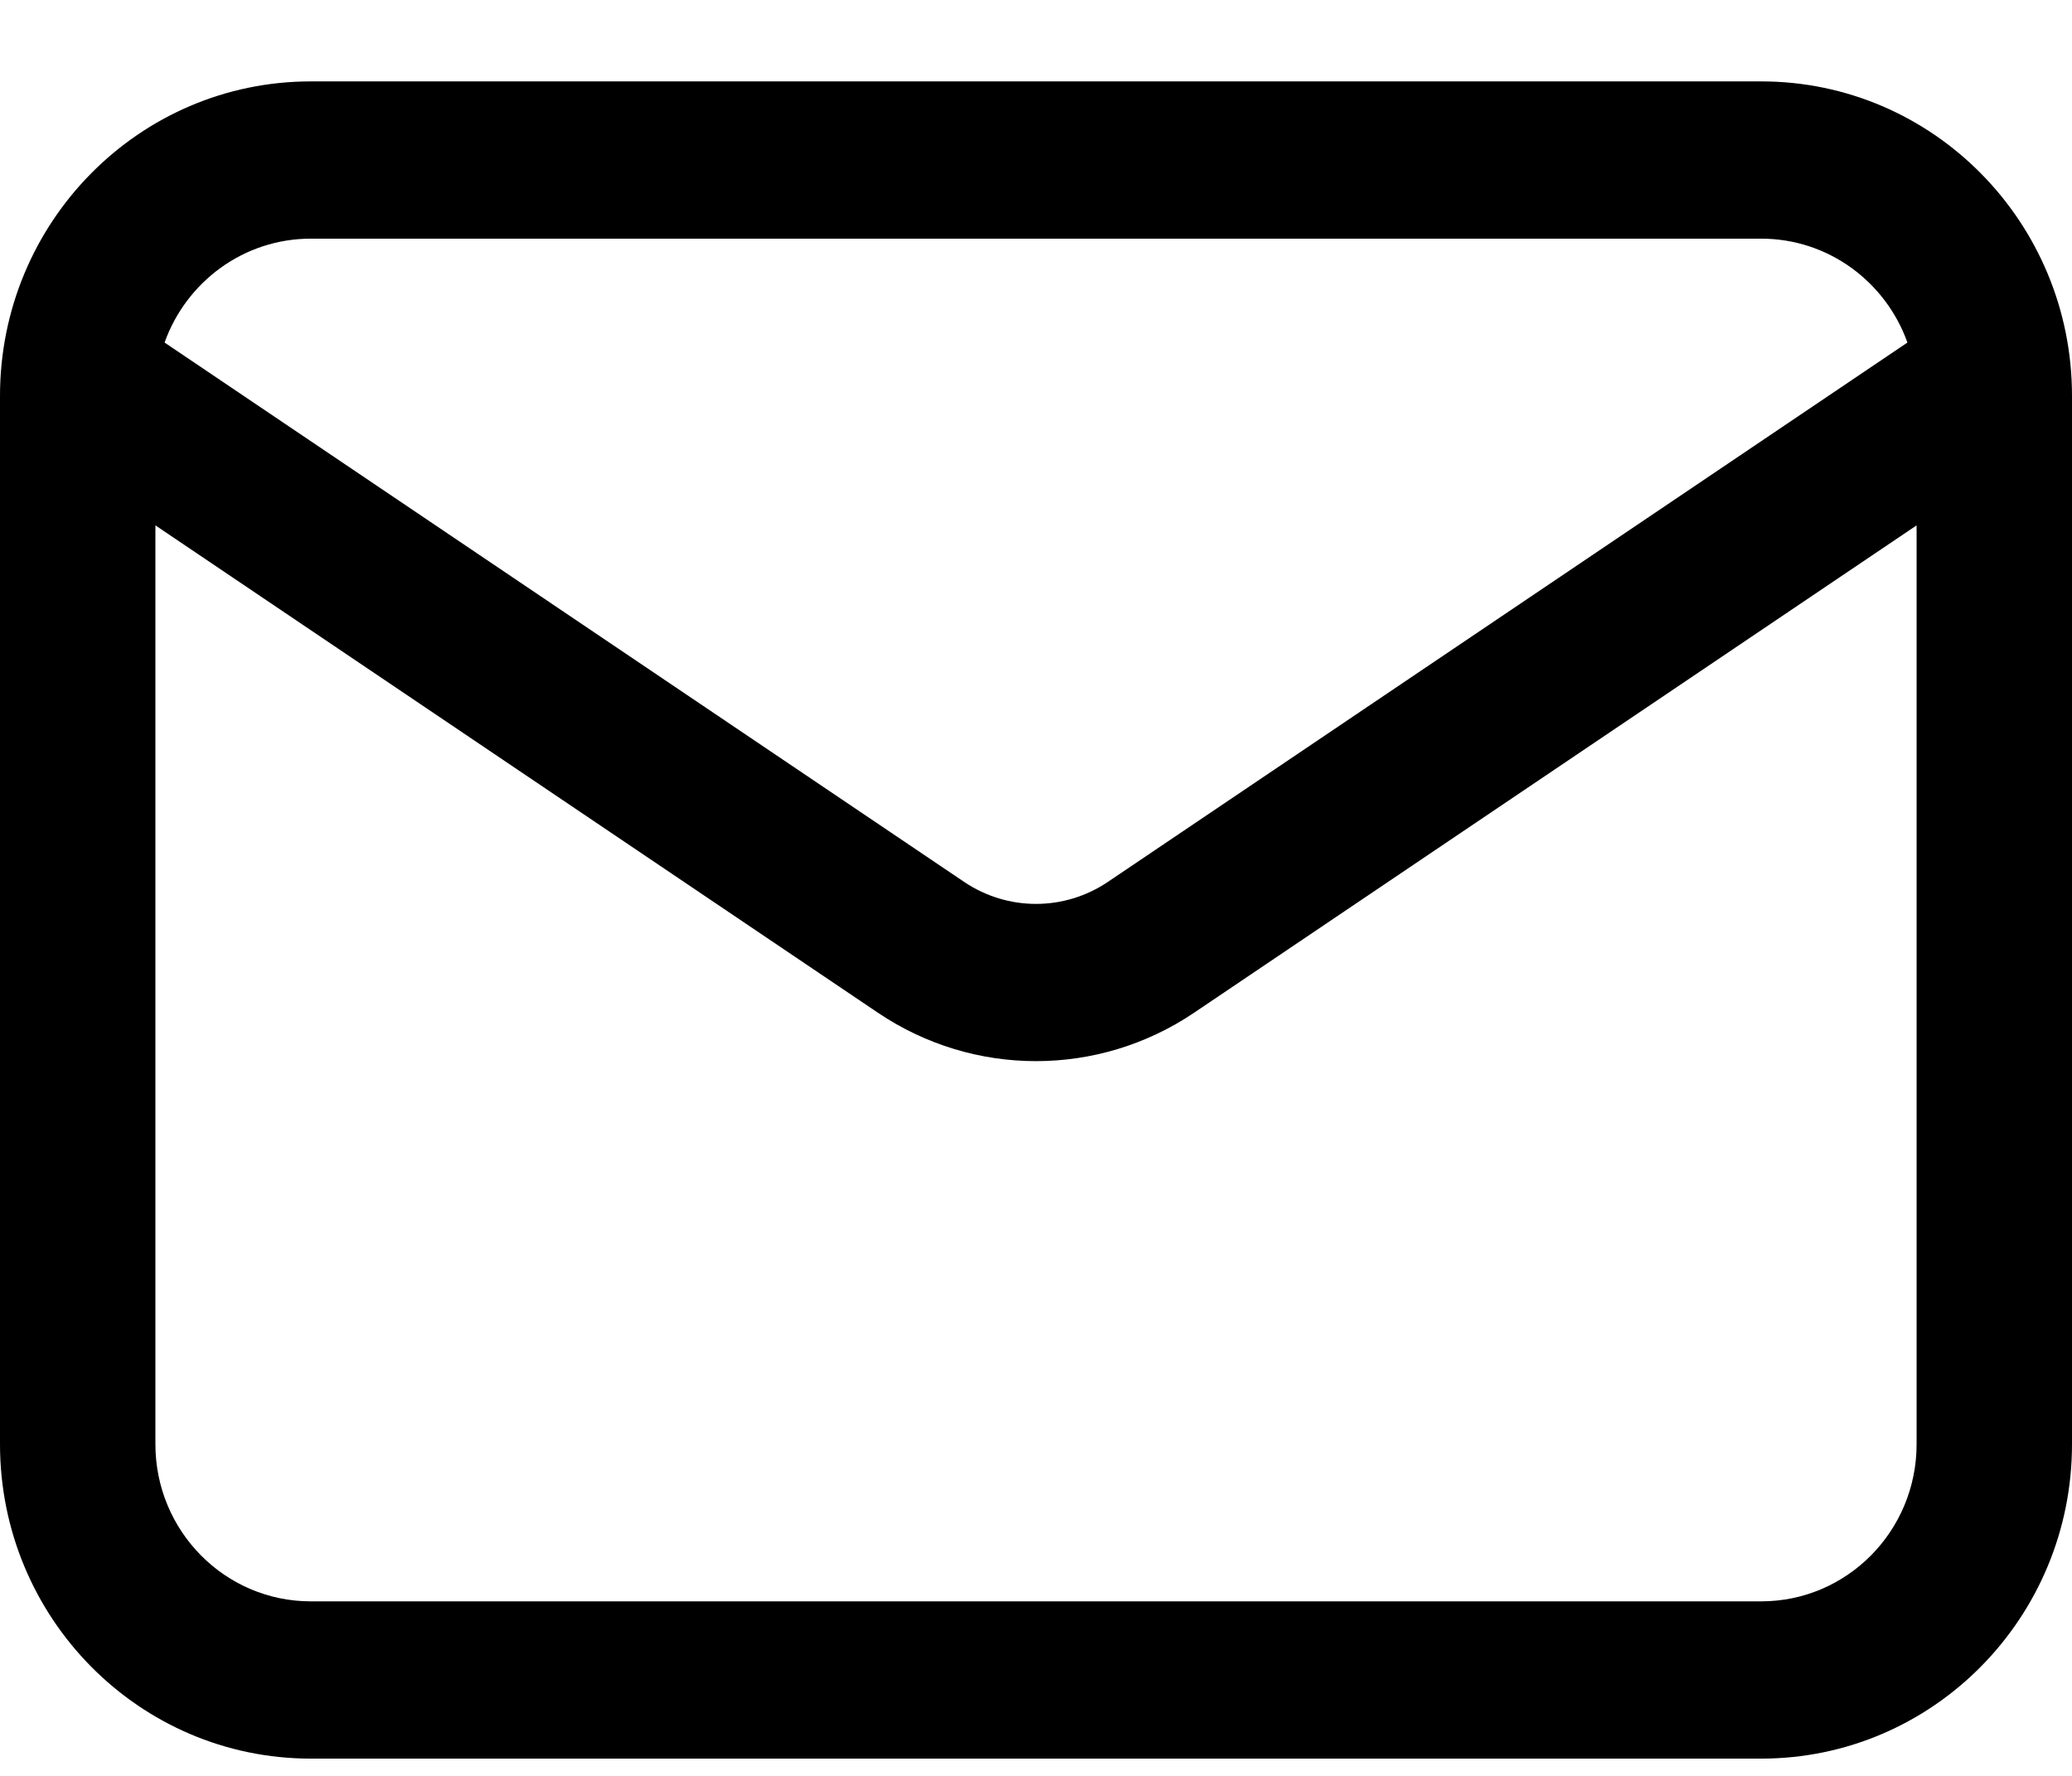 <svg width="21" height="18" viewBox="0 0 21 18" fill="none" xmlns="http://www.w3.org/2000/svg">
<path fill-rule="evenodd" clip-rule="evenodd" d="M0 4.013C0 2.252 1.41 0.825 3.15 0.825H17.85C19.59 0.825 21 2.252 21 4.013V14.638C21 16.398 19.59 17.825 17.85 17.825H3.15C1.41 17.825 0 16.398 0 14.638V4.013ZM3.15 2.419H17.85C18.532 2.419 19.113 2.858 19.332 3.472L11.228 8.939C10.787 9.236 10.213 9.236 9.772 8.939L1.668 3.472C1.887 2.858 2.468 2.419 3.15 2.419ZM1.575 5.325V14.638C1.575 15.518 2.28 16.231 3.15 16.231H17.85C18.72 16.231 19.425 15.518 19.425 14.638V5.325L12.102 10.265C11.132 10.919 9.868 10.919 8.898 10.265L1.575 5.325Z" fill="black" fill-opacity="1"/>
</svg>
